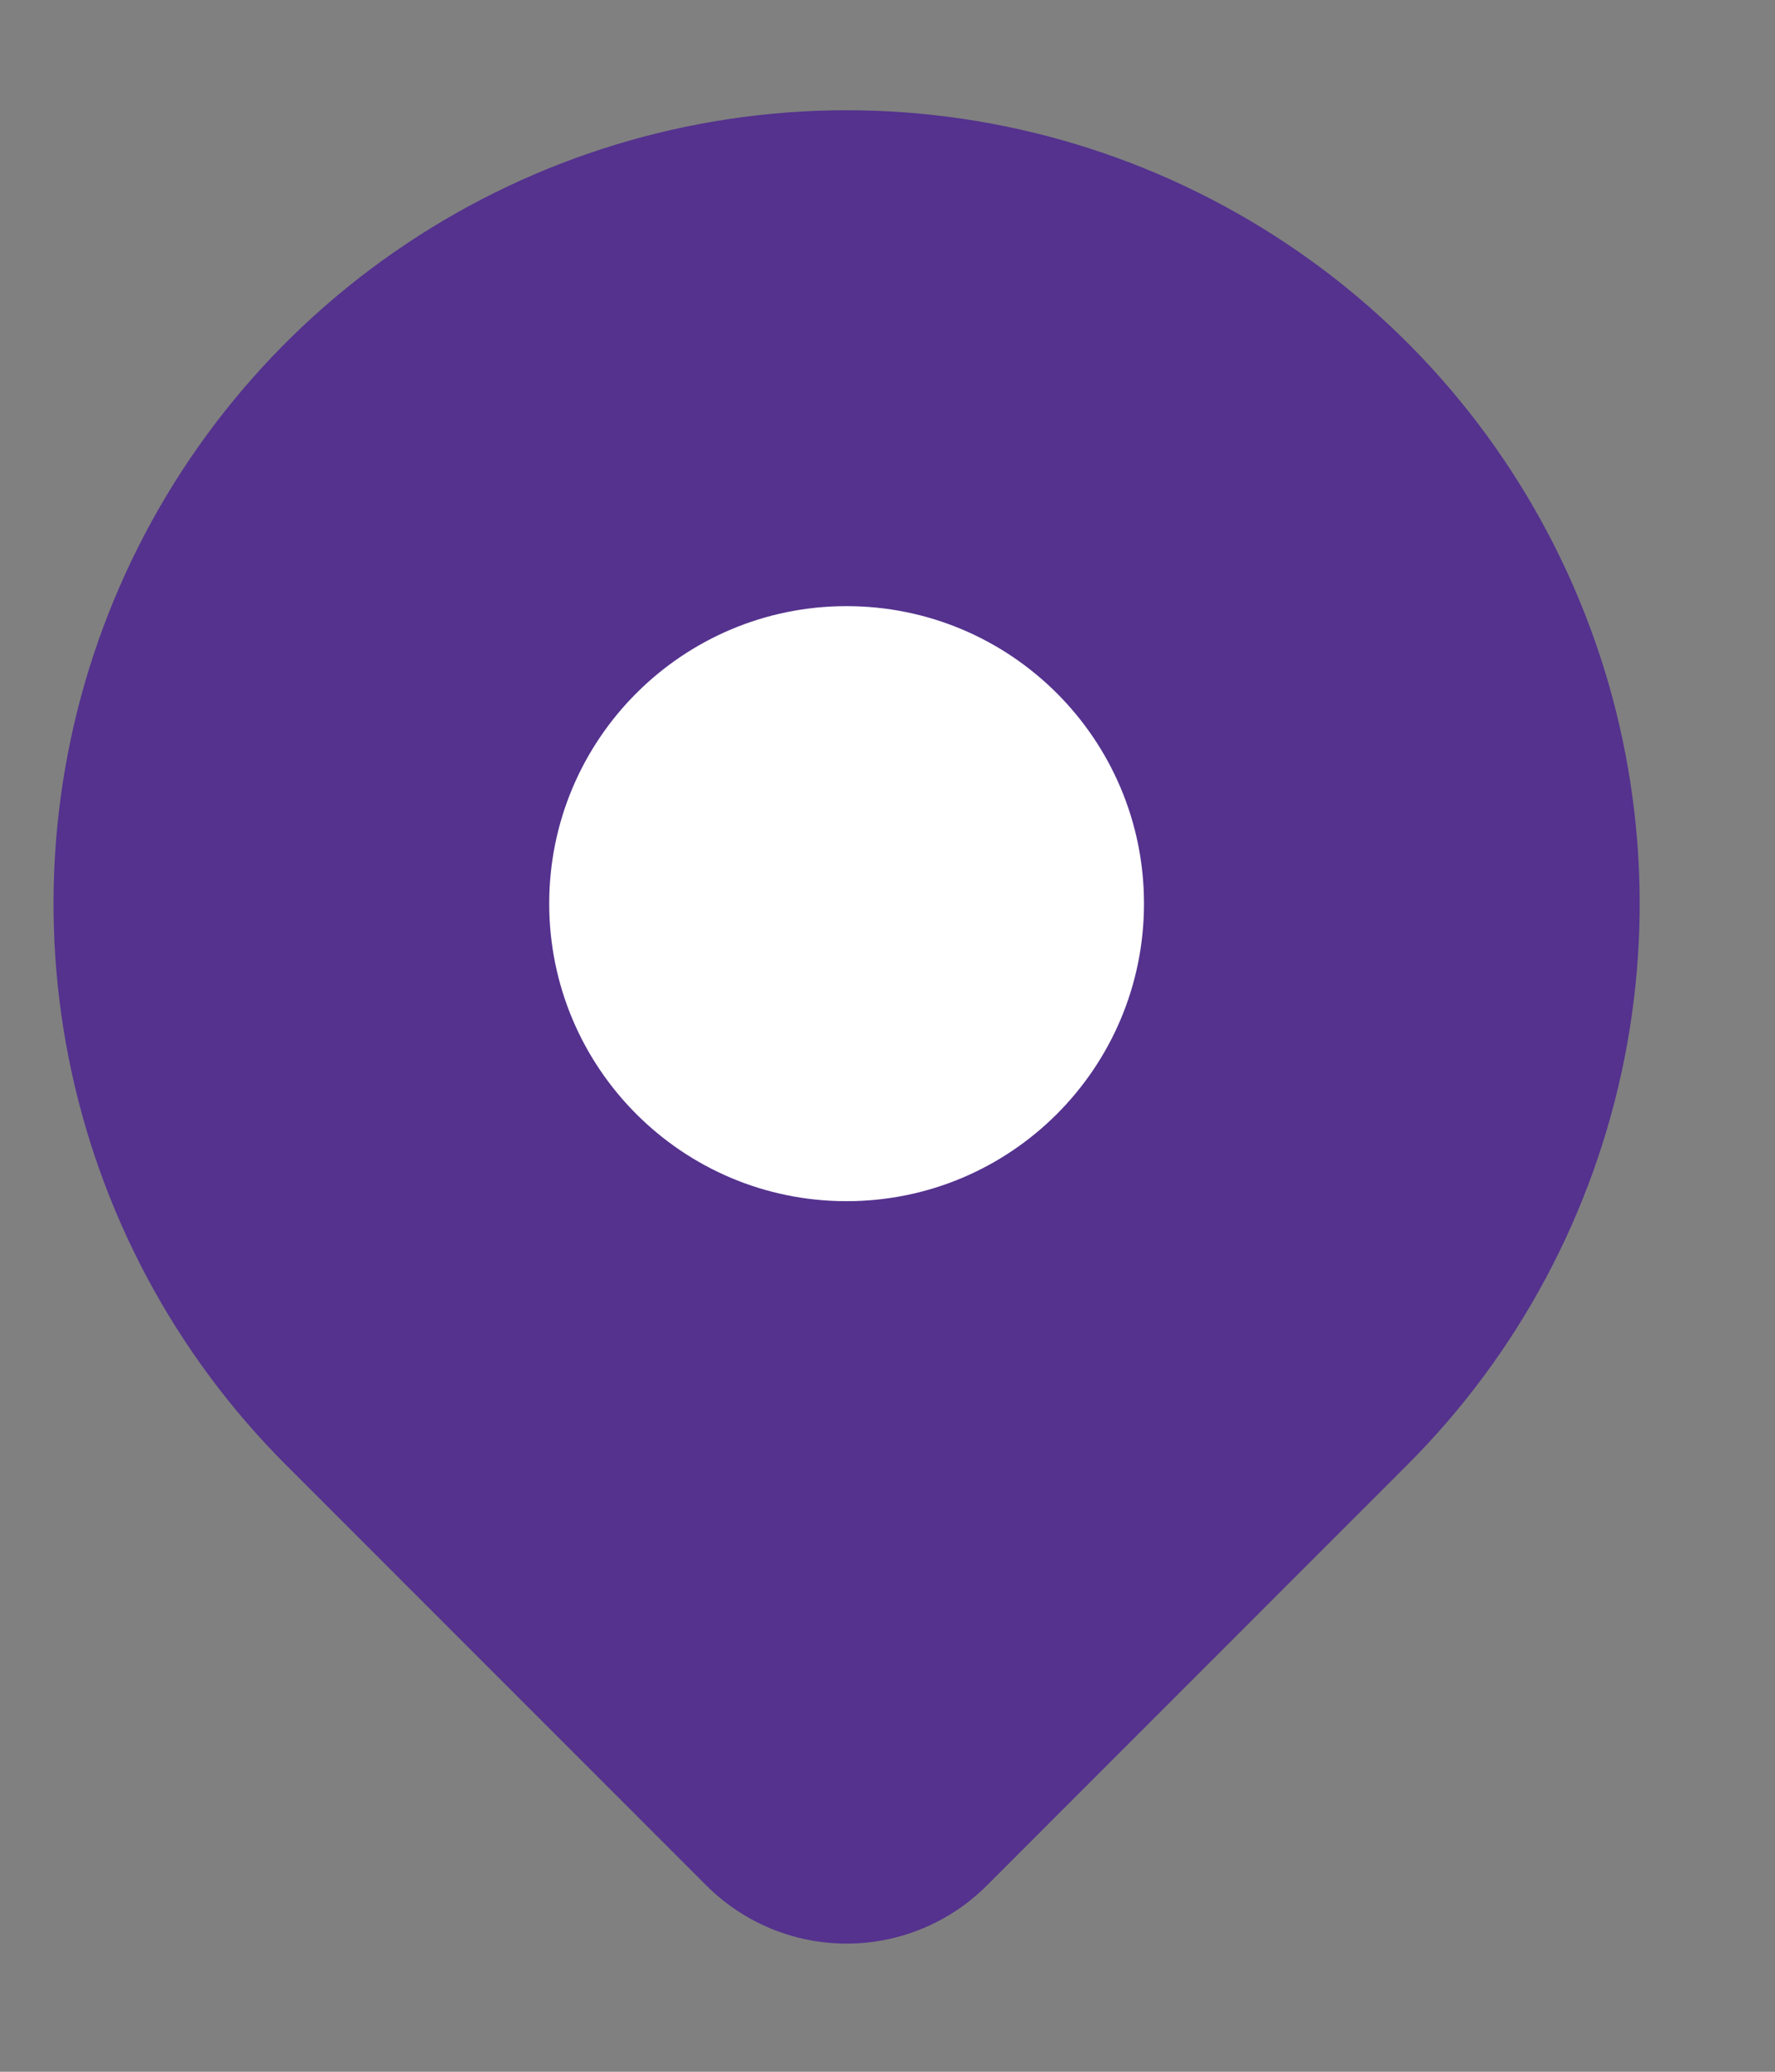 <svg width="12" height="14" viewBox="0 0 12 14" fill="none" xmlns="http://www.w3.org/2000/svg">
<rect x="0" y="0" width="12" height="14" fill="#808080" stroke="none"/>
<path d="M9.515 9.898L6.671 12.742C6.42 12.993 6.079 13.134 5.724 13.134C5.368 13.134 5.028 12.993 4.776 12.742L1.932 9.898C1.182 9.148 0.672 8.193 0.465 7.153C0.258 6.113 0.364 5.035 0.77 4.055C1.176 3.075 1.863 2.238 2.745 1.649C3.626 1.06 4.663 0.745 5.723 0.745C6.784 0.745 7.82 1.06 8.702 1.649C9.584 2.238 10.271 3.075 10.677 4.055C11.083 5.035 11.189 6.113 10.982 7.153C10.775 8.193 10.265 9.148 9.515 9.898Z" fill="#54328E"/>
<path d="M5.723 8.117C6.834 8.117 7.734 7.217 7.734 6.106C7.734 4.996 6.834 4.096 5.723 4.096C4.613 4.096 3.713 4.996 3.713 6.106C3.713 7.217 4.613 8.117 5.723 8.117Z" fill="white"/>
</svg>
